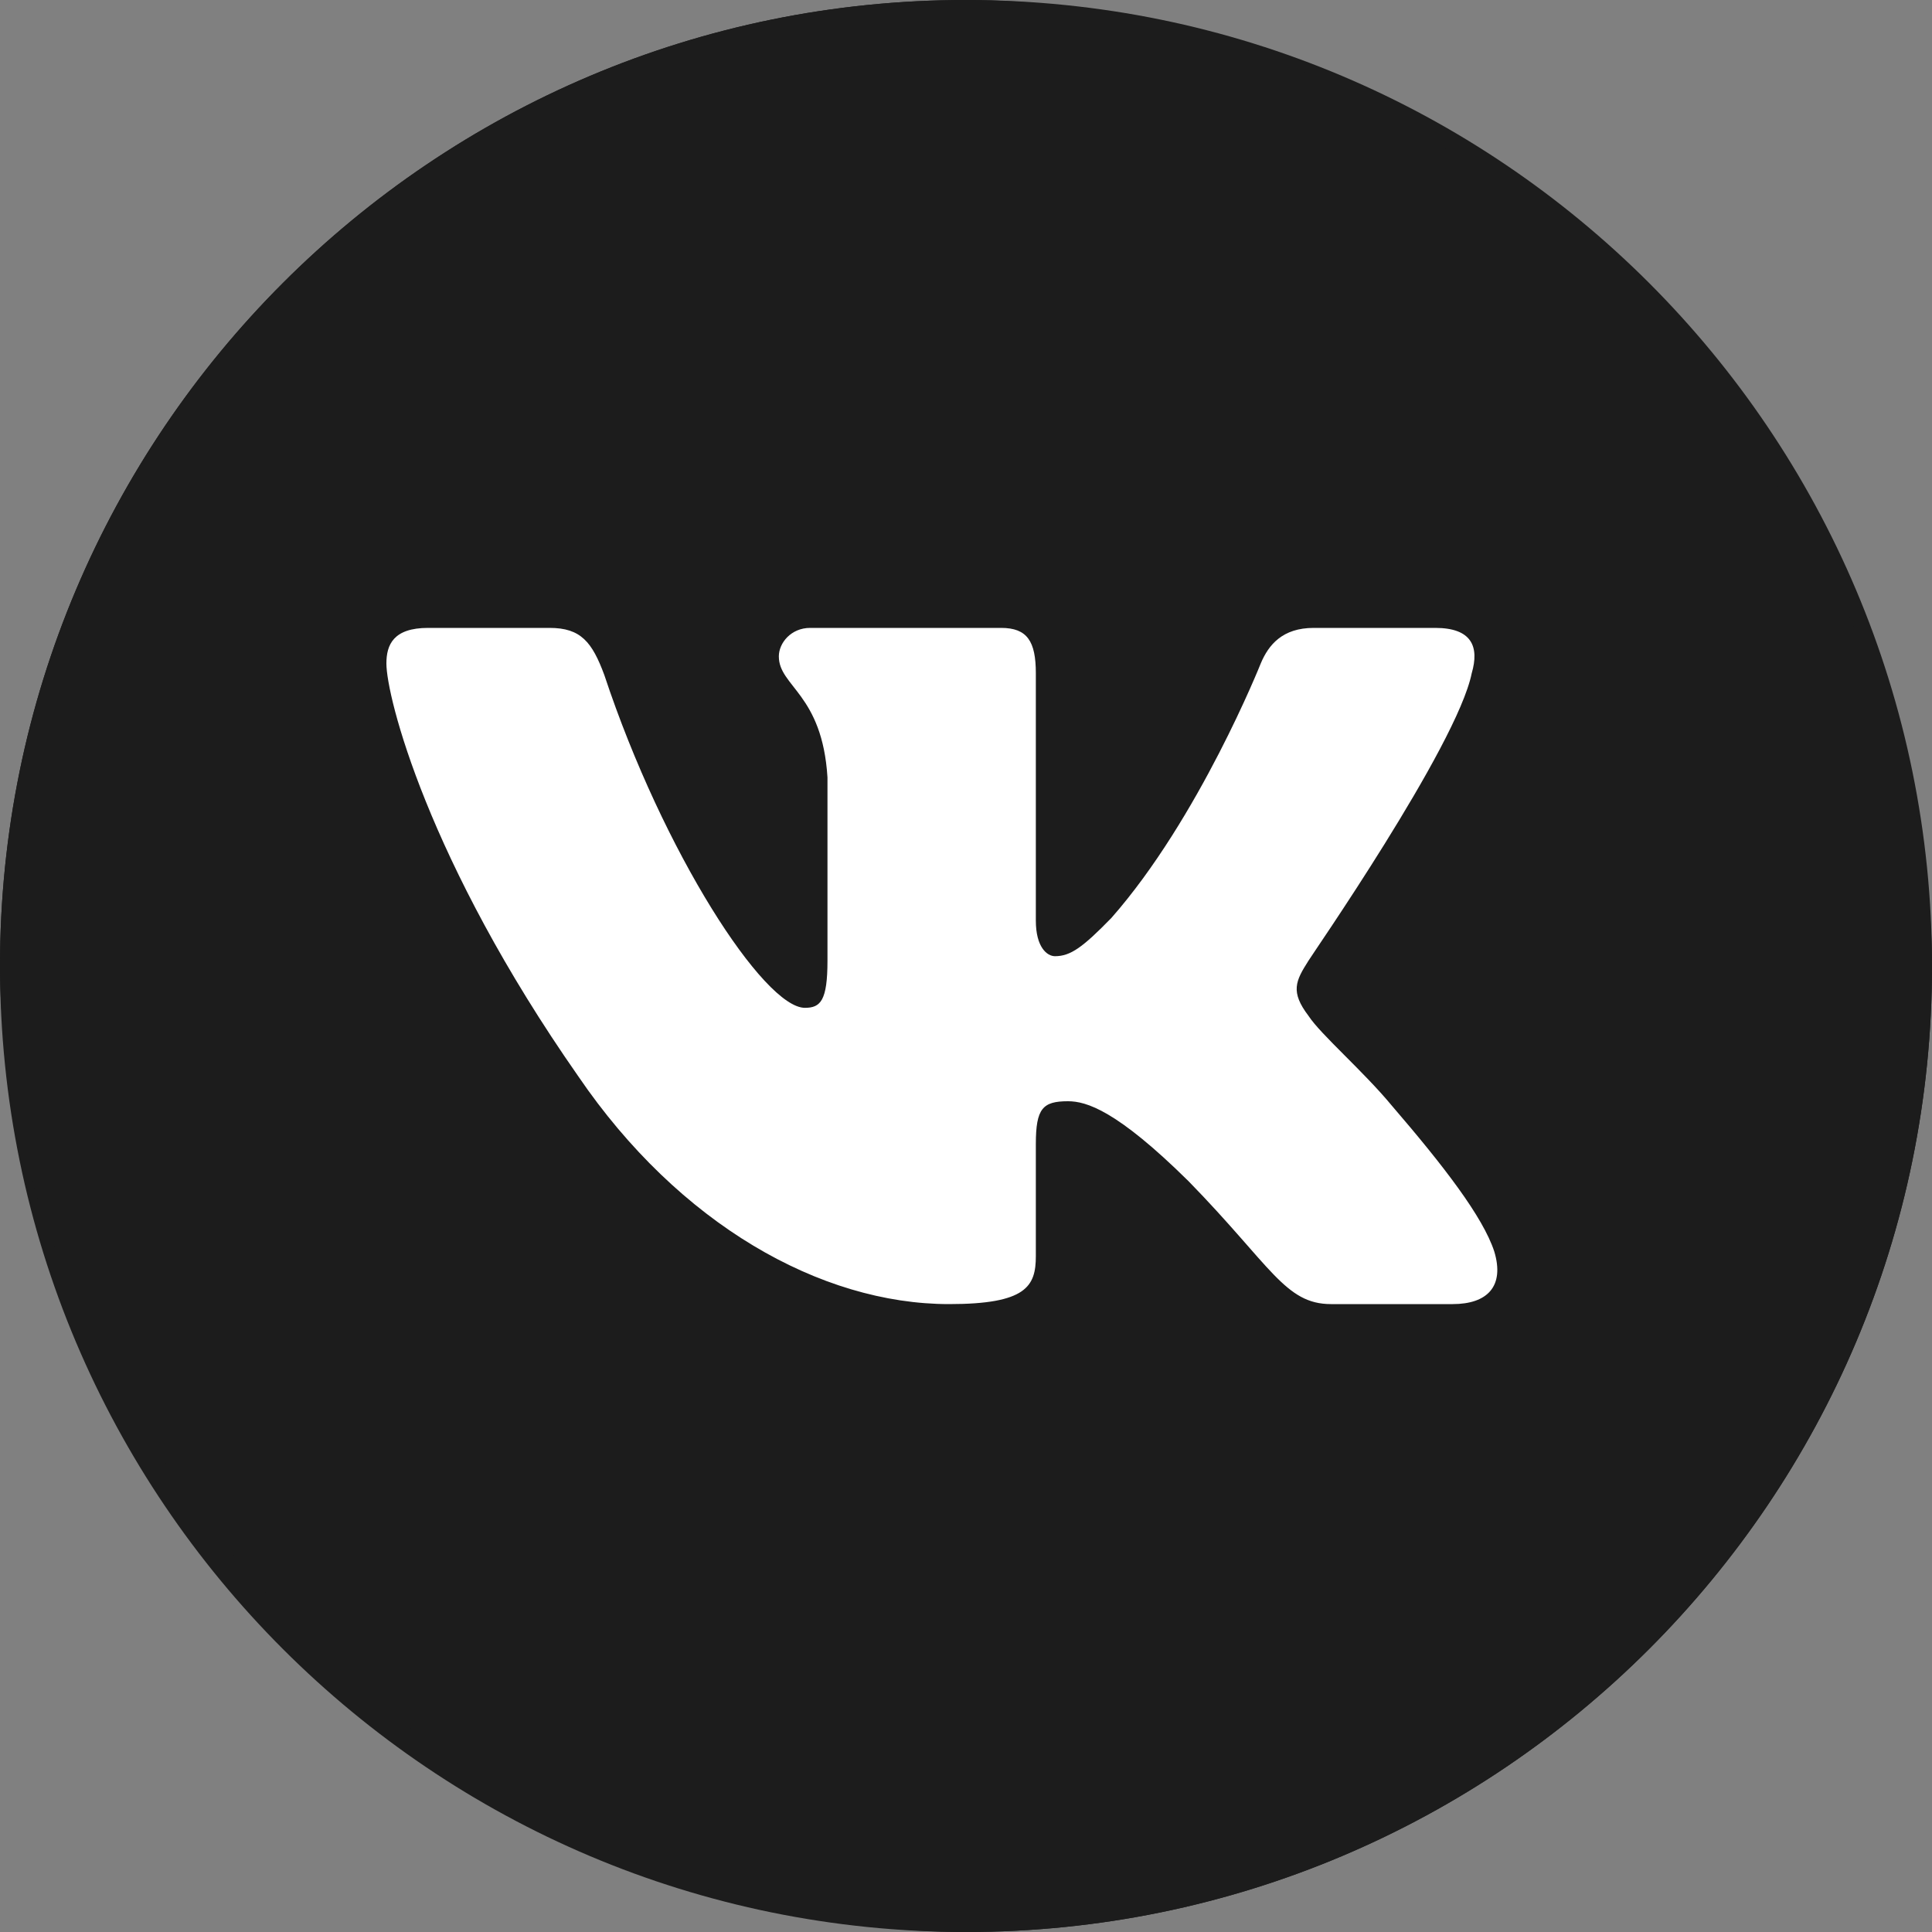 <svg width="40" height="40" viewBox="0 0 40 40" fill="none" xmlns="http://www.w3.org/2000/svg">
<rect x="0" y="0" width="40" height="40" fill="#808080" stroke="none"/>
<path d="M0 20C0 8.954 8.954 0 20 0C31.046 0 40 8.954 40 20C40 31.046 31.046 40 20 40C8.954 40 0 31.046 0 20Z" fill="#1C1C1C"/>
<rect width="40" height="40" rx="20" fill="#1C1C1C"/>
<path fill-rule="evenodd" clip-rule="evenodd" d="M30.47 13.94C30.632 13.387 30.47 13 29.715 13H27.199C26.552 13 26.264 13.35 26.102 13.737C26.102 13.737 24.826 16.942 23.01 19.005C22.417 19.613 22.165 19.797 21.842 19.797C21.68 19.797 21.446 19.613 21.446 19.061V13.94C21.446 13.276 21.267 13 20.727 13H16.773C16.377 13 16.125 13.313 16.125 13.589C16.125 14.216 17.024 14.363 17.132 16.095V19.89C17.132 20.718 16.988 20.866 16.665 20.866C15.82 20.866 13.735 17.66 12.512 13.976C12.26 13.295 12.027 13 11.38 13H8.863C8.144 13 8 13.35 8 13.737C8 14.418 8.845 17.808 11.973 22.284C14.058 25.342 16.988 27 19.649 27C21.249 27 21.446 26.632 21.446 26.005V23.684C21.446 22.947 21.59 22.8 22.111 22.8C22.489 22.8 23.118 22.984 24.61 24.458C26.318 26.208 26.605 27 27.558 27H30.075C30.794 27 31.154 26.632 30.938 25.913C30.704 25.195 29.895 24.145 28.817 22.892C28.223 22.174 27.343 21.418 27.091 21.032C26.713 20.534 26.821 20.313 27.091 19.89C27.091 19.871 30.165 15.45 30.47 13.94Z" fill="white"/>
</svg>
